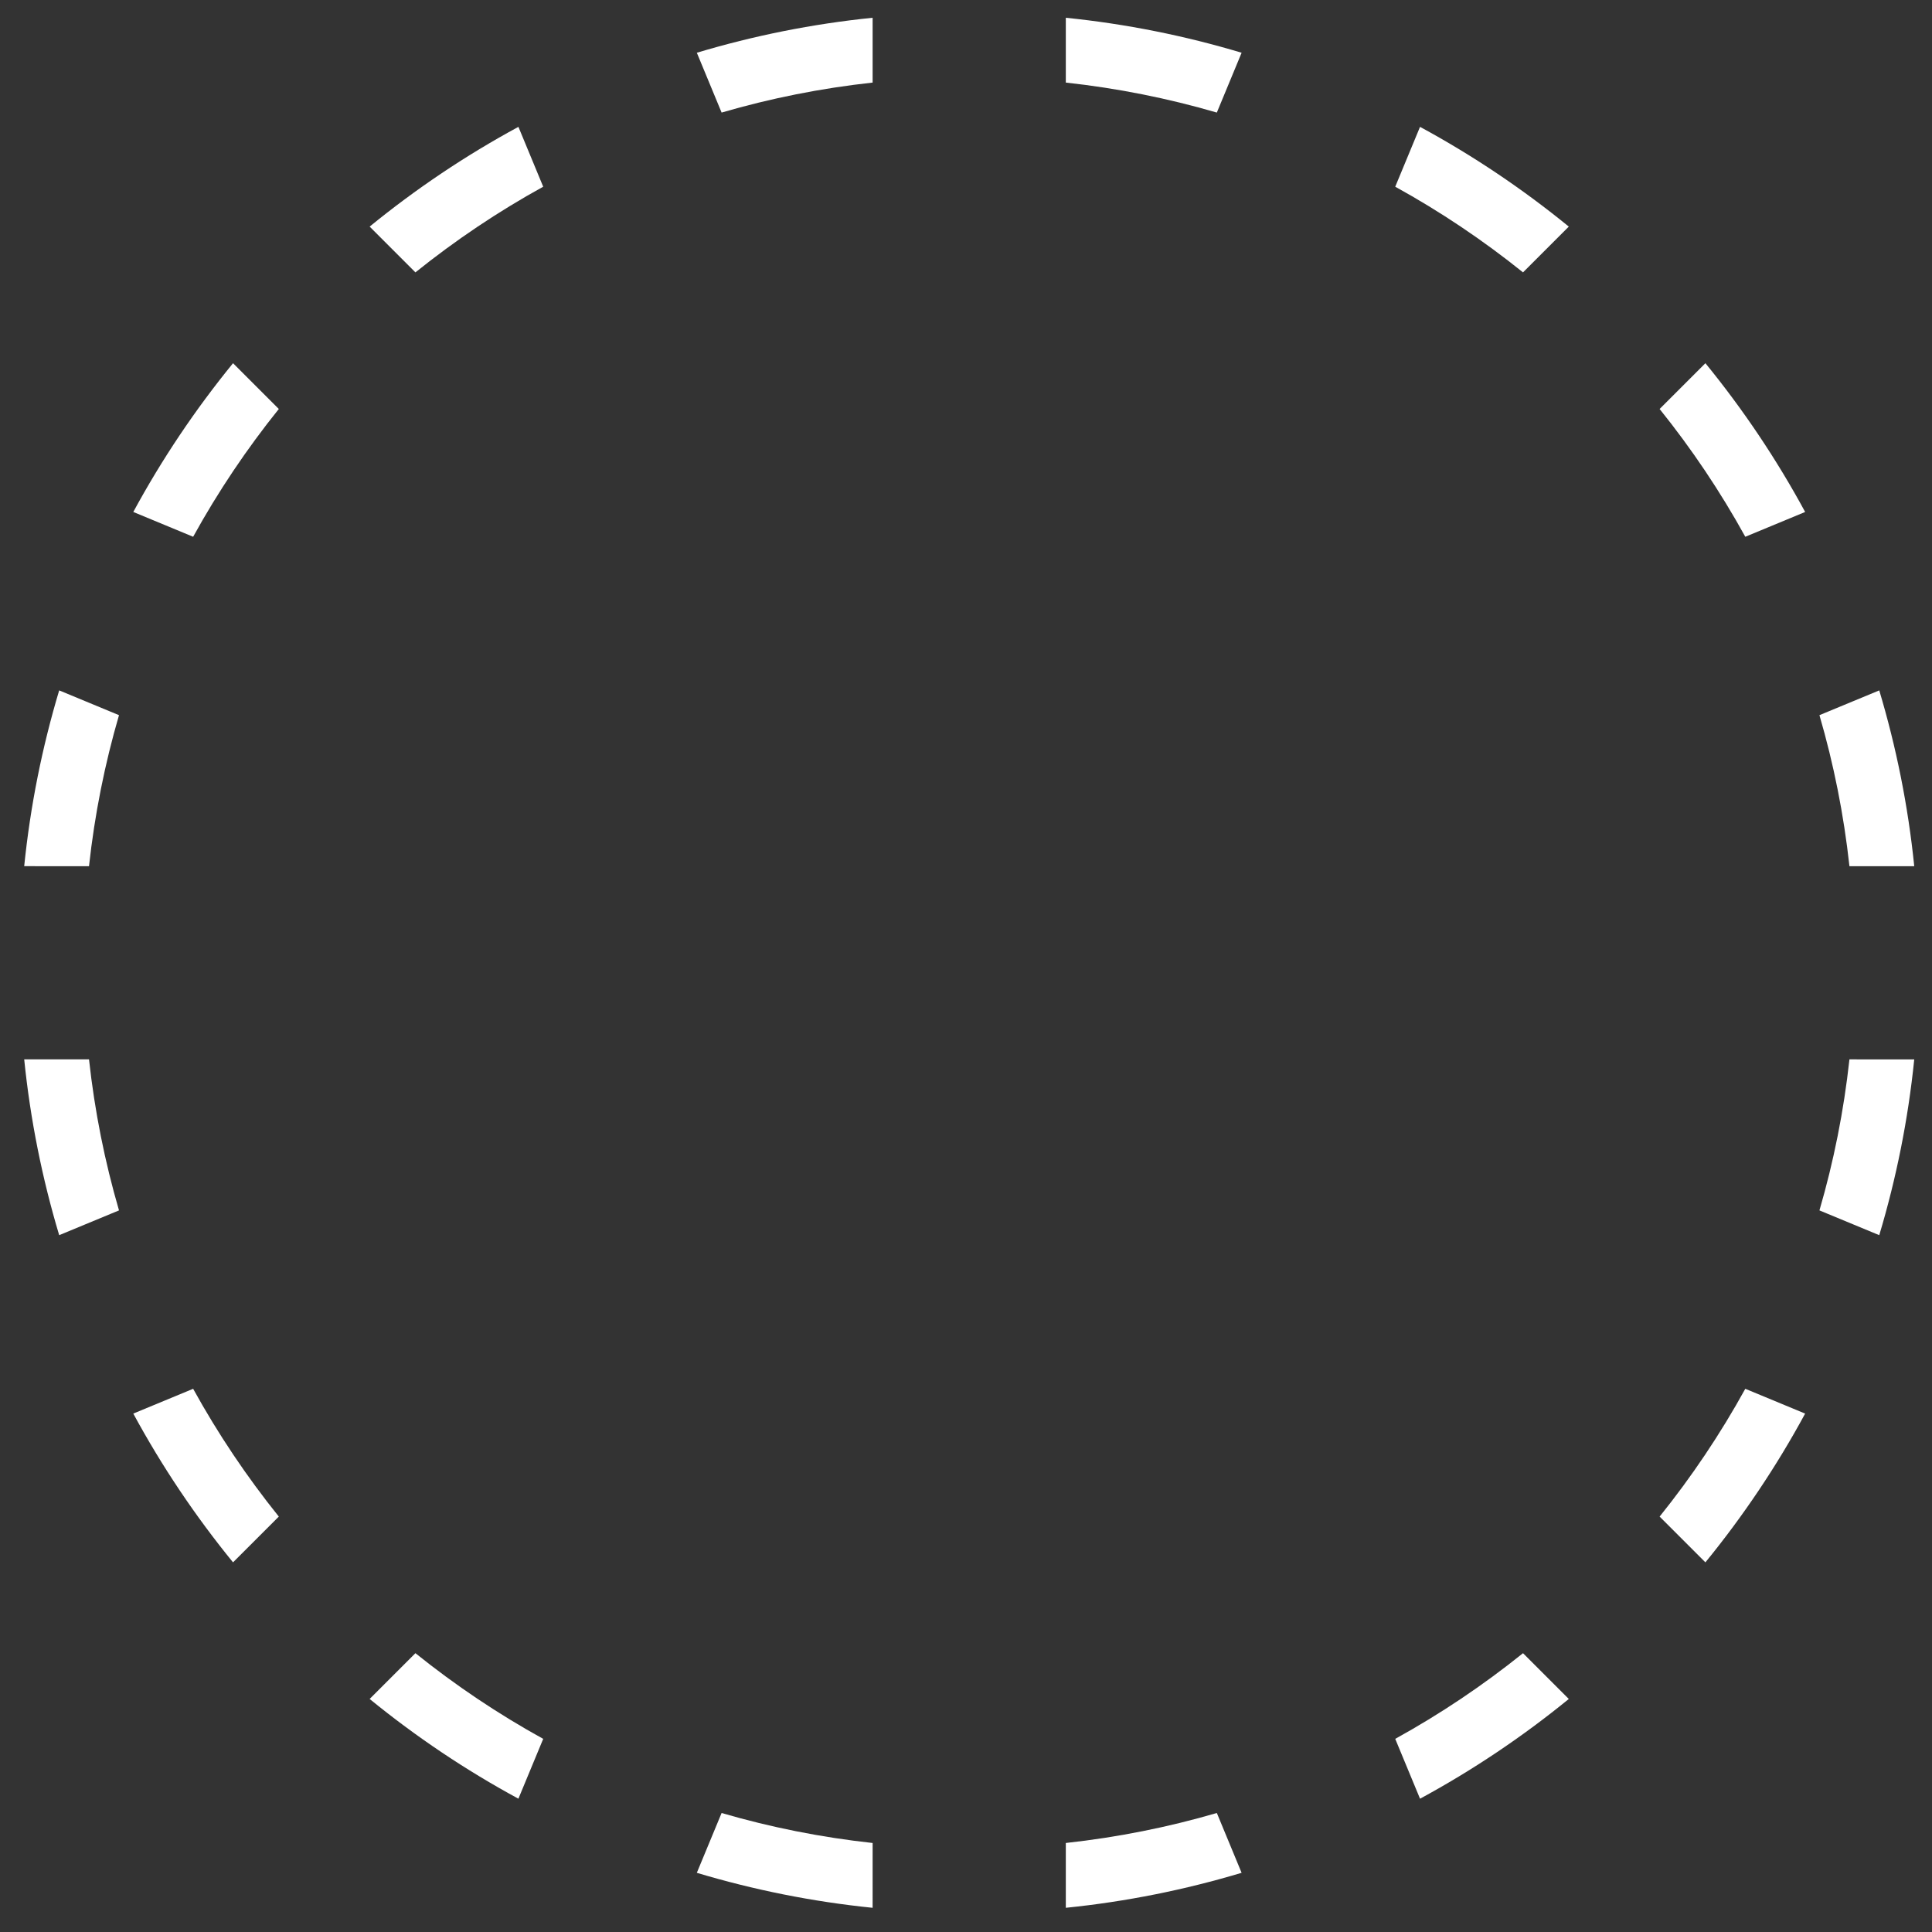 <?xml version="1.0" encoding="utf-8"?>
<!-- Generator: Adobe Illustrator 16.0.0, SVG Export Plug-In . SVG Version: 6.00 Build 0)  -->
<!DOCTYPE svg PUBLIC "-//W3C//DTD SVG 1.1//EN" "http://www.w3.org/Graphics/SVG/1.1/DTD/svg11.dtd">
<svg version="1.1" id="图层_1" xmlns="http://www.w3.org/2000/svg" xmlns:xlink="http://www.w3.org/1999/xlink" x="0px" y="0px"
	 width="300px" height="300px" viewBox="0 0 300 300" enable-background="new 0 0 300 300" xml:space="preserve">
<rect x="0" y="0" width="300" height="300" fill="#333333" stroke="none"/>
<g>
	<path fill="#FFFFFF" d="M64.506,42.295c6.198-4.982,12.833-9.439,19.842-13.302l-3.849-9.295
		c-8.198,4.438-15.927,9.635-23.1,15.488L64.506,42.295z"/>
	<path fill="#FFFFFF" d="M165.5,12.822c8.043,0.877,15.88,2.449,23.449,4.657l3.848-9.289c-8.787-2.635-17.911-4.48-27.297-5.432
		V12.822z"/>
	<path fill="#FFFFFF" d="M112.05,17.479c7.569-2.208,15.406-3.78,23.45-4.657V2.758c-9.386,0.952-18.51,2.797-27.296,5.432
		L112.05,17.479z"/>
	<path fill="#FFFFFF" d="M29.992,83.349c3.863-7.008,8.321-13.644,13.302-19.842l-7.108-7.109
		c-5.853,7.173-11.049,14.902-15.488,23.1L29.992,83.349z"/>
	<path fill="#FFFFFF" d="M13.821,134.501c0.877-8.043,2.449-15.88,4.657-23.45l-9.288-3.848c-2.635,8.787-4.48,17.911-5.433,27.297
		L13.821,134.501z"/>
	<path fill="#FFFFFF" d="M216.651,28.993c7.009,3.862,13.644,8.32,19.842,13.302l7.108-7.109
		c-7.174-5.853-14.902-11.049-23.1-15.487L216.651,28.993z"/>
	<path fill="#FFFFFF" d="M291.81,107.204l-9.288,3.846c2.208,7.57,3.78,15.406,4.657,23.45l10.063,0
		C296.29,125.114,294.444,115.99,291.81,107.204z"/>
	<path fill="#FFFFFF" d="M257.705,63.507c4.982,6.198,9.439,12.833,13.303,19.842l9.294-3.851
		c-4.438-8.197-9.634-15.926-15.487-23.099L257.705,63.507z"/>
	<path fill="#FFFFFF" d="M271.008,215.651c-3.862,7.009-8.32,13.644-13.302,19.843l7.108,7.107
		c5.853-7.173,11.049-14.901,15.487-23.099L271.008,215.651z"/>
	<path fill="#FFFFFF" d="M236.494,256.706c-6.199,4.981-12.834,9.439-19.843,13.302l3.85,9.295
		c8.198-4.438,15.927-9.635,23.1-15.487L236.494,256.706z"/>
	<path fill="#FFFFFF" d="M188.95,281.521c-7.57,2.208-15.407,3.78-23.451,4.657l0.001,10.063c9.386-0.952,18.51-2.798,27.296-5.432
		L188.95,281.521z"/>
	<path fill="#FFFFFF" d="M287.179,164.5c-0.877,8.043-2.449,15.88-4.657,23.45l9.288,3.847c2.635-8.786,4.48-17.91,5.433-27.296
		L287.179,164.5z"/>
	<path fill="#FFFFFF" d="M84.349,270.009c-7.009-3.863-13.644-8.321-19.842-13.303l-7.108,7.108
		c7.173,5.854,14.902,11.049,23.099,15.487L84.349,270.009z"/>
	<path fill="#FFFFFF" d="M135.501,286.179c-8.044-0.877-15.881-2.449-23.451-4.657l-3.847,9.288
		c8.786,2.635,17.911,4.48,27.296,5.433L135.501,286.179z"/>
	<path fill="#FFFFFF" d="M43.294,235.494c-4.982-6.198-9.44-12.834-13.303-19.843l-9.294,3.85c4.438,8.198,9.635,15.927,15.487,23.1
		L43.294,235.494z"/>
	<path fill="#FFFFFF" d="M18.479,187.95c-2.208-7.569-3.78-15.406-4.657-23.45l-10.064-0.001c0.953,9.386,2.798,18.511,5.433,27.297
		L18.479,187.95z"/>
</g>
</svg>
